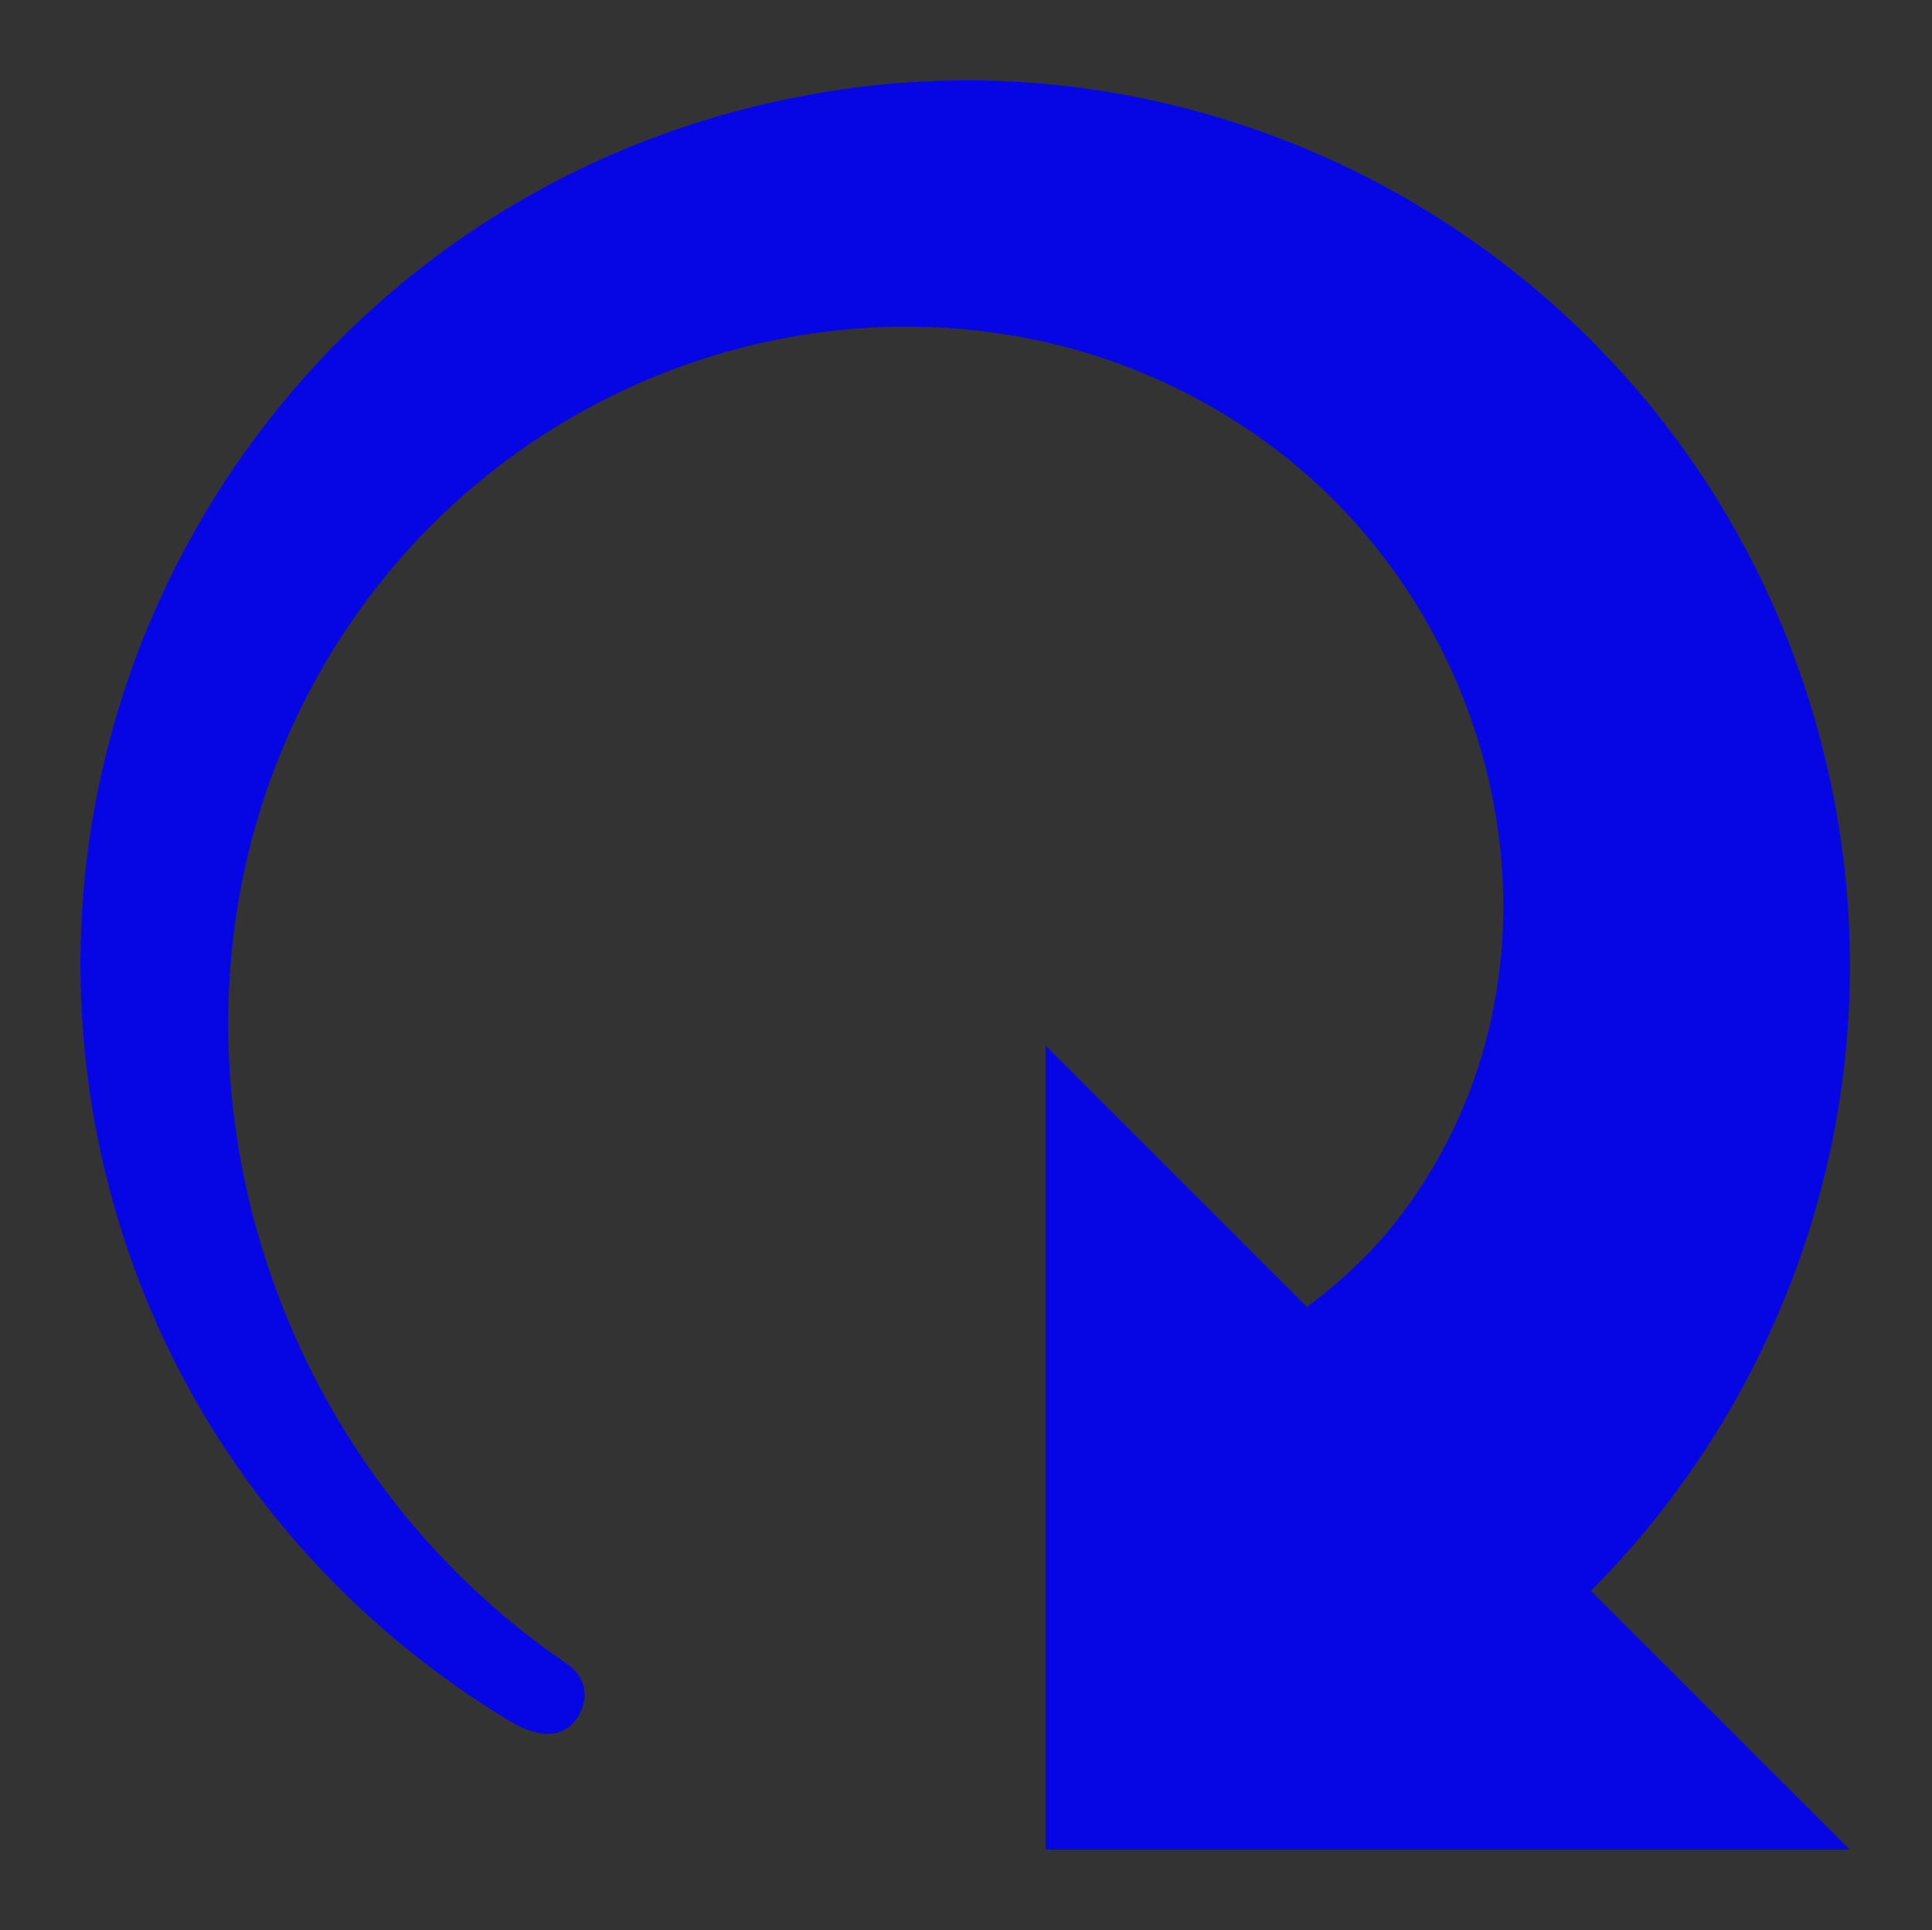 <?xml version="1.0" encoding="UTF-8" standalone="no"?>
<svg id="svg3815" xmlns:rdf="http://www.w3.org/1999/02/22-rdf-syntax-ns#" xmlns="http://www.w3.org/2000/svg" height="24.009" width="24.026" version="1.1" xmlns:cc="http://creativecommons.org/ns#" xmlns:dc="http://purl.org/dc/elements/1.1/">
	<rect width="100%" height="100%" fill="#333333" stroke="none"/>
	<defs id="defs3615">
		<style id="current-color-scheme" type="text/css">.ColorScheme-Text { color:#0000FF; }</style>
	</defs>
	<g id="22-22-software-updates-updates" transform="matrix(1 0 0 1 .003 28.007)">
		<rect style="opacity:.125;fill:none" height="22" width="22" y="-27" x="1"/>
		<path class="ColorScheme-Text" style="opacity:.875;fill:currentColor" d="m11.625-27c-.817.03-1.643.154-2.469.375-5.868 1.572-9.354 7.601-7.781 13.469.767 2.864 2.615 5.145 4.969 6.562.403.237.684.191.844-.062.138-.239.11-.503-.188-.688-4.177-2.876-5.546-8.8-2.562-13.031 1.108-1.571 2.703-2.69 4.469-3.219 2.27-.68 4.798-.396 6.844 1.094 3.003 2.187 3.97 6.582 1.656 9.625-.331.435-.728.803-1.156 1.125l-3.25-3.25v10h10l-3.219-3.219c2.679-2.688 3.897-6.695 2.844-10.625-1.278-4.768-5.502-7.97-10.188-8.156-.27-.011-.54-.01-.812 0z"/>
	</g>
	<g id="22-22-software-updates-security" transform="translate(26.003,28.009)">
		<rect style="opacity:.125;fill:none" height="22" width="22" y="-27" x=".997"/>
		<path style="fill:#65ff21" d="m11.623-26.992c-.817.03-1.643.154-2.468.375-5.867 1.572-9.352 7.598-7.78 13.464.767 2.863 2.614 5.143 4.968 6.56.403.237.683.191.844-.062.138-.24.11-.503-.188-.688-4.176-2.875-5.545-8.798-2.562-13.027 1.107-1.57 2.702-2.689 4.468-3.218 2.27-.68 4.797-.396 6.842 1.093 3.003 2.186 3.97 6.58 1.656 9.622-.331.435-.728.803-1.156 1.125l-3.249-3.249v9.996h9.998l-3.218-3.218c2.679-2.687 3.896-6.693 2.843-10.621-1.277-4.766-5.501-7.967-10.186-8.153-.27-.011-.54-.01-.812 0z"/>
	</g>
	<g id="22-22-software-updates-important" transform="translate(52.003,28.009)">
		<rect style="opacity:.125;fill:none" height="22" width="22" y="-27" x=".997"/>
		<path style="fill:#ff2121" d="m11.623-26.992c-.817.03-1.643.154-2.468.375-5.867 1.572-9.352 7.598-7.78 13.464.767 2.863 2.614 5.143 4.968 6.56.403.237.683.191.844-.062.138-.24.11-.503-.188-.688-4.176-2.875-5.545-8.798-2.562-13.027 1.107-1.57 2.702-2.689 4.468-3.218 2.27-.68 4.797-.396 6.842 1.093 3.003 2.186 3.97 6.58 1.656 9.622-.331.435-.728.803-1.156 1.125l-3.249-3.249v9.996h9.998l-3.218-3.218c2.679-2.687 3.896-6.693 2.843-10.621-1.277-4.766-5.501-7.967-10.186-8.153-.27-.011-.54-.01-.812 0z"/>
	</g>
	<g id="22-22-software-updates-inactive" style="opacity:.5" transform="translate(104,28.009)">
		<rect style="opacity:.125;fill:none" height="22" width="22" y="-27" x=".997"/>
		<path d="m11.623-26.992c-.817.03-1.643.154-2.468.375-5.867 1.572-9.352 7.598-7.78 13.464.767 2.863 2.614 5.143 4.968 6.56.403.237.683.191.844-.062.138-.24.11-.503-.188-.688-4.176-2.875-5.545-8.798-2.562-13.027 1.107-1.57 2.702-2.689 4.468-3.218 2.27-.68 4.797-.396 6.842 1.093 3.003 2.186 3.97 6.58 1.656 9.622-.331.435-.728.803-1.156 1.125l-3.249-3.249v9.996h9.998l-3.218-3.218c2.679-2.687 3.896-6.693 2.843-10.621-1.277-4.766-5.501-7.967-10.186-8.153-.27-.011-.54-.01-.812 0z" style="opacity:.875;fill:currentColor" class="ColorScheme-Text"/>
	</g>
	<g id="22-22-software-updates-additional" transform="translate(78.003,28.009)">
		<rect style="opacity:.125;fill:none" height="22" width="22" y="-27" x=".997"/>
		<path style="fill:#01b4ff" d="m11.623-26.992c-.817.03-1.643.154-2.468.375-5.867 1.572-9.352 7.598-7.78 13.464.767 2.863 2.614 5.143 4.968 6.56.403.237.683.191.844-.062.138-.24.11-.503-.188-.688-4.176-2.875-5.545-8.798-2.562-13.027 1.107-1.57 2.702-2.689 4.468-3.218 2.27-.68 4.797-.396 6.842 1.093 3.003 2.186 3.97 6.58 1.656 9.622-.331.435-.728.803-1.156 1.125l-3.249-3.249v9.996h9.998l-3.218-3.218c2.679-2.687 3.896-6.693 2.843-10.621-1.277-4.766-5.501-7.967-10.186-8.153-.27-.011-.54-.01-.812 0z"/>
	</g>
	<g id="22-22-software-updates-release" transform="translate(130 28.009)">
		<rect style="opacity:.125;fill:none" height="22" width="22" y="-27" x=".997"/>
		<path style="fill:#fff021" d="m11.623-26.992c-.817.03-1.643.154-2.468.375-5.867 1.572-9.352 7.598-7.78 13.464.767 2.863 2.614 5.143 4.968 6.56.403.237.683.191.844-.062.138-.24.11-.503-.188-.688-4.176-2.875-5.545-8.798-2.562-13.027 1.107-1.57 2.702-2.689 4.468-3.218 2.27-.68 4.797-.396 6.842 1.093 3.003 2.186 3.97 6.58 1.656 9.622-.331.435-.728.803-1.156 1.125l-3.249-3.249v9.996h9.998l-3.218-3.218c2.679-2.687 3.896-6.693 2.843-10.621-1.277-4.766-5.501-7.967-10.186-8.153-.27-.011-.54-.01-.812 0z"/>
	</g>
	<g transform="matrix(1 0 0 1 -20.997 -1.993)">
		<rect style="opacity:.125;fill:none" height="22" width="22" y="-27" x="1"/>
	</g>
	<g id="software-updates-updates" transform="translate(-21)">
		<rect style="opacity:.375;fill:none" height="32" width="32" y="-39.991" x="0"/>
		<path class="ColorScheme-Text" style="opacity:.875;fill:currentColor;fill-rule:evenodd" d="m16-38.99c-8.284 0-15 6.716-15 15 .007 7.012 4.871 13.084 11.713 14.621.92.163 1.186-.953.277-1.217-6.193-1.961-10.442-8.366-8.994-14.922 1.145-5.185 5.838-9.095 11.047-9.031.744.009 1.498.1 2.254.279 4.982 1.181 8.565 6.246 7.238 11.348-.469 1.802-1.566 3.371-3.004 4.453l-4.531-4.531v14h14l-4.404-4.404c2.721-2.722 4.404-6.469 4.404-10.596 0-8.284-6.716-15-15-15z"/>
	</g>
	<g id="software-updates-security" transform="translate(12)">
		<rect style="opacity:.375;fill:none" height="32" width="32" y="-39.991" x="0"/>
		<path style="fill:#65ff21;fill-rule:evenodd" d="m16-38.99c-8.284 0-15 6.716-15 15 .007 7.012 4.871 13.084 11.713 14.621.92.163 1.186-.953.277-1.217-6.193-1.961-10.442-8.366-8.994-14.922 1.145-5.185 5.838-9.095 11.047-9.031.744.009 1.498.1 2.254.279 4.982 1.181 8.565 6.246 7.238 11.348-.469 1.802-1.566 3.371-3.004 4.453l-4.531-4.531v14h14l-4.404-4.404c2.721-2.722 4.404-6.469 4.404-10.596 0-8.284-6.716-15-15-15z"/>
	</g>
	<g id="software-updates-important" transform="translate(45)">
		<rect style="opacity:.375;fill:none" height="32" width="32" y="-39.991" x="0"/>
		<path style="fill:#ff2121;fill-rule:evenodd" d="m16-38.99c-8.284 0-15 6.716-15 15 .007 7.012 4.871 13.084 11.713 14.621.92.163 1.186-.953.277-1.217-6.193-1.961-10.442-8.366-8.994-14.922 1.145-5.185 5.838-9.095 11.047-9.031.744.009 1.498.1 2.254.279 4.982 1.181 8.565 6.246 7.238 11.348-.469 1.802-1.566 3.371-3.004 4.453l-4.531-4.531v14h14l-4.404-4.404c2.721-2.722 4.404-6.469 4.404-10.596 0-8.284-6.716-15-15-15z"/>
	</g>
	<g id="software-updates-additional" transform="translate(78)">
		<rect style="opacity:.375;fill:none" height="32" width="32" y="-39.991" x="0"/>
		<path style="fill:#01b4ff;fill-rule:evenodd" d="m16-38.99c-8.284 0-15 6.716-15 15 .007 7.012 4.871 13.084 11.713 14.621.92.163 1.186-.953.277-1.217-6.193-1.961-10.442-8.366-8.994-14.922 1.145-5.185 5.838-9.095 11.047-9.031.744.009 1.498.1 2.254.279 4.982 1.181 8.565 6.246 7.238 11.348-.469 1.802-1.566 3.371-3.004 4.453l-4.531-4.531v14h14l-4.404-4.404c2.721-2.722 4.404-6.469 4.404-10.596 0-8.284-6.716-15-15-15z"/>
	</g>
	<g id="software-updates-inactive" transform="translate(111)">
		<rect style="opacity:.375;fill:none" height="32" width="32" y="-39.991" x="0"/>
		<path class="ColorScheme-Text" style="opacity:.5;fill:currentColor;fill-rule:evenodd" d="m16-38.99c-8.284 0-15 6.716-15 15 .007 7.012 4.871 13.084 11.713 14.621.92.163 1.186-.953.277-1.217-6.193-1.961-10.442-8.366-8.994-14.922 1.145-5.185 5.838-9.095 11.047-9.031.744.009 1.498.1 2.254.279 4.982 1.181 8.565 6.246 7.238 11.348-.469 1.802-1.566 3.371-3.004 4.453l-4.531-4.531v14h14l-4.404-4.404c2.721-2.722 4.404-6.469 4.404-10.596 0-8.284-6.716-15-15-15z"/>
	</g>
	<g id="software-updates-release" transform="translate(144)">
		<rect style="opacity:.375;fill:none" height="32" width="32" y="-39.991" x="0"/>
		<path style="fill:#fff021;fill-rule:evenodd" d="m16-38.99c-8.284 0-15 6.716-15 15 .007 7.012 4.871 13.084 11.713 14.621.92.163 1.186-.953.277-1.217-6.193-1.961-10.442-8.366-8.994-14.922 1.145-5.185 5.838-9.095 11.047-9.031.744.009 1.498.1 2.254.279 4.982 1.181 8.565 6.246 7.238 11.348-.469 1.802-1.566 3.371-3.004 4.453l-4.531-4.531v14h14l-4.404-4.404c2.721-2.722 4.404-6.469 4.404-10.596 0-8.284-6.716-15-15-15z"/>
	</g>
</svg>
